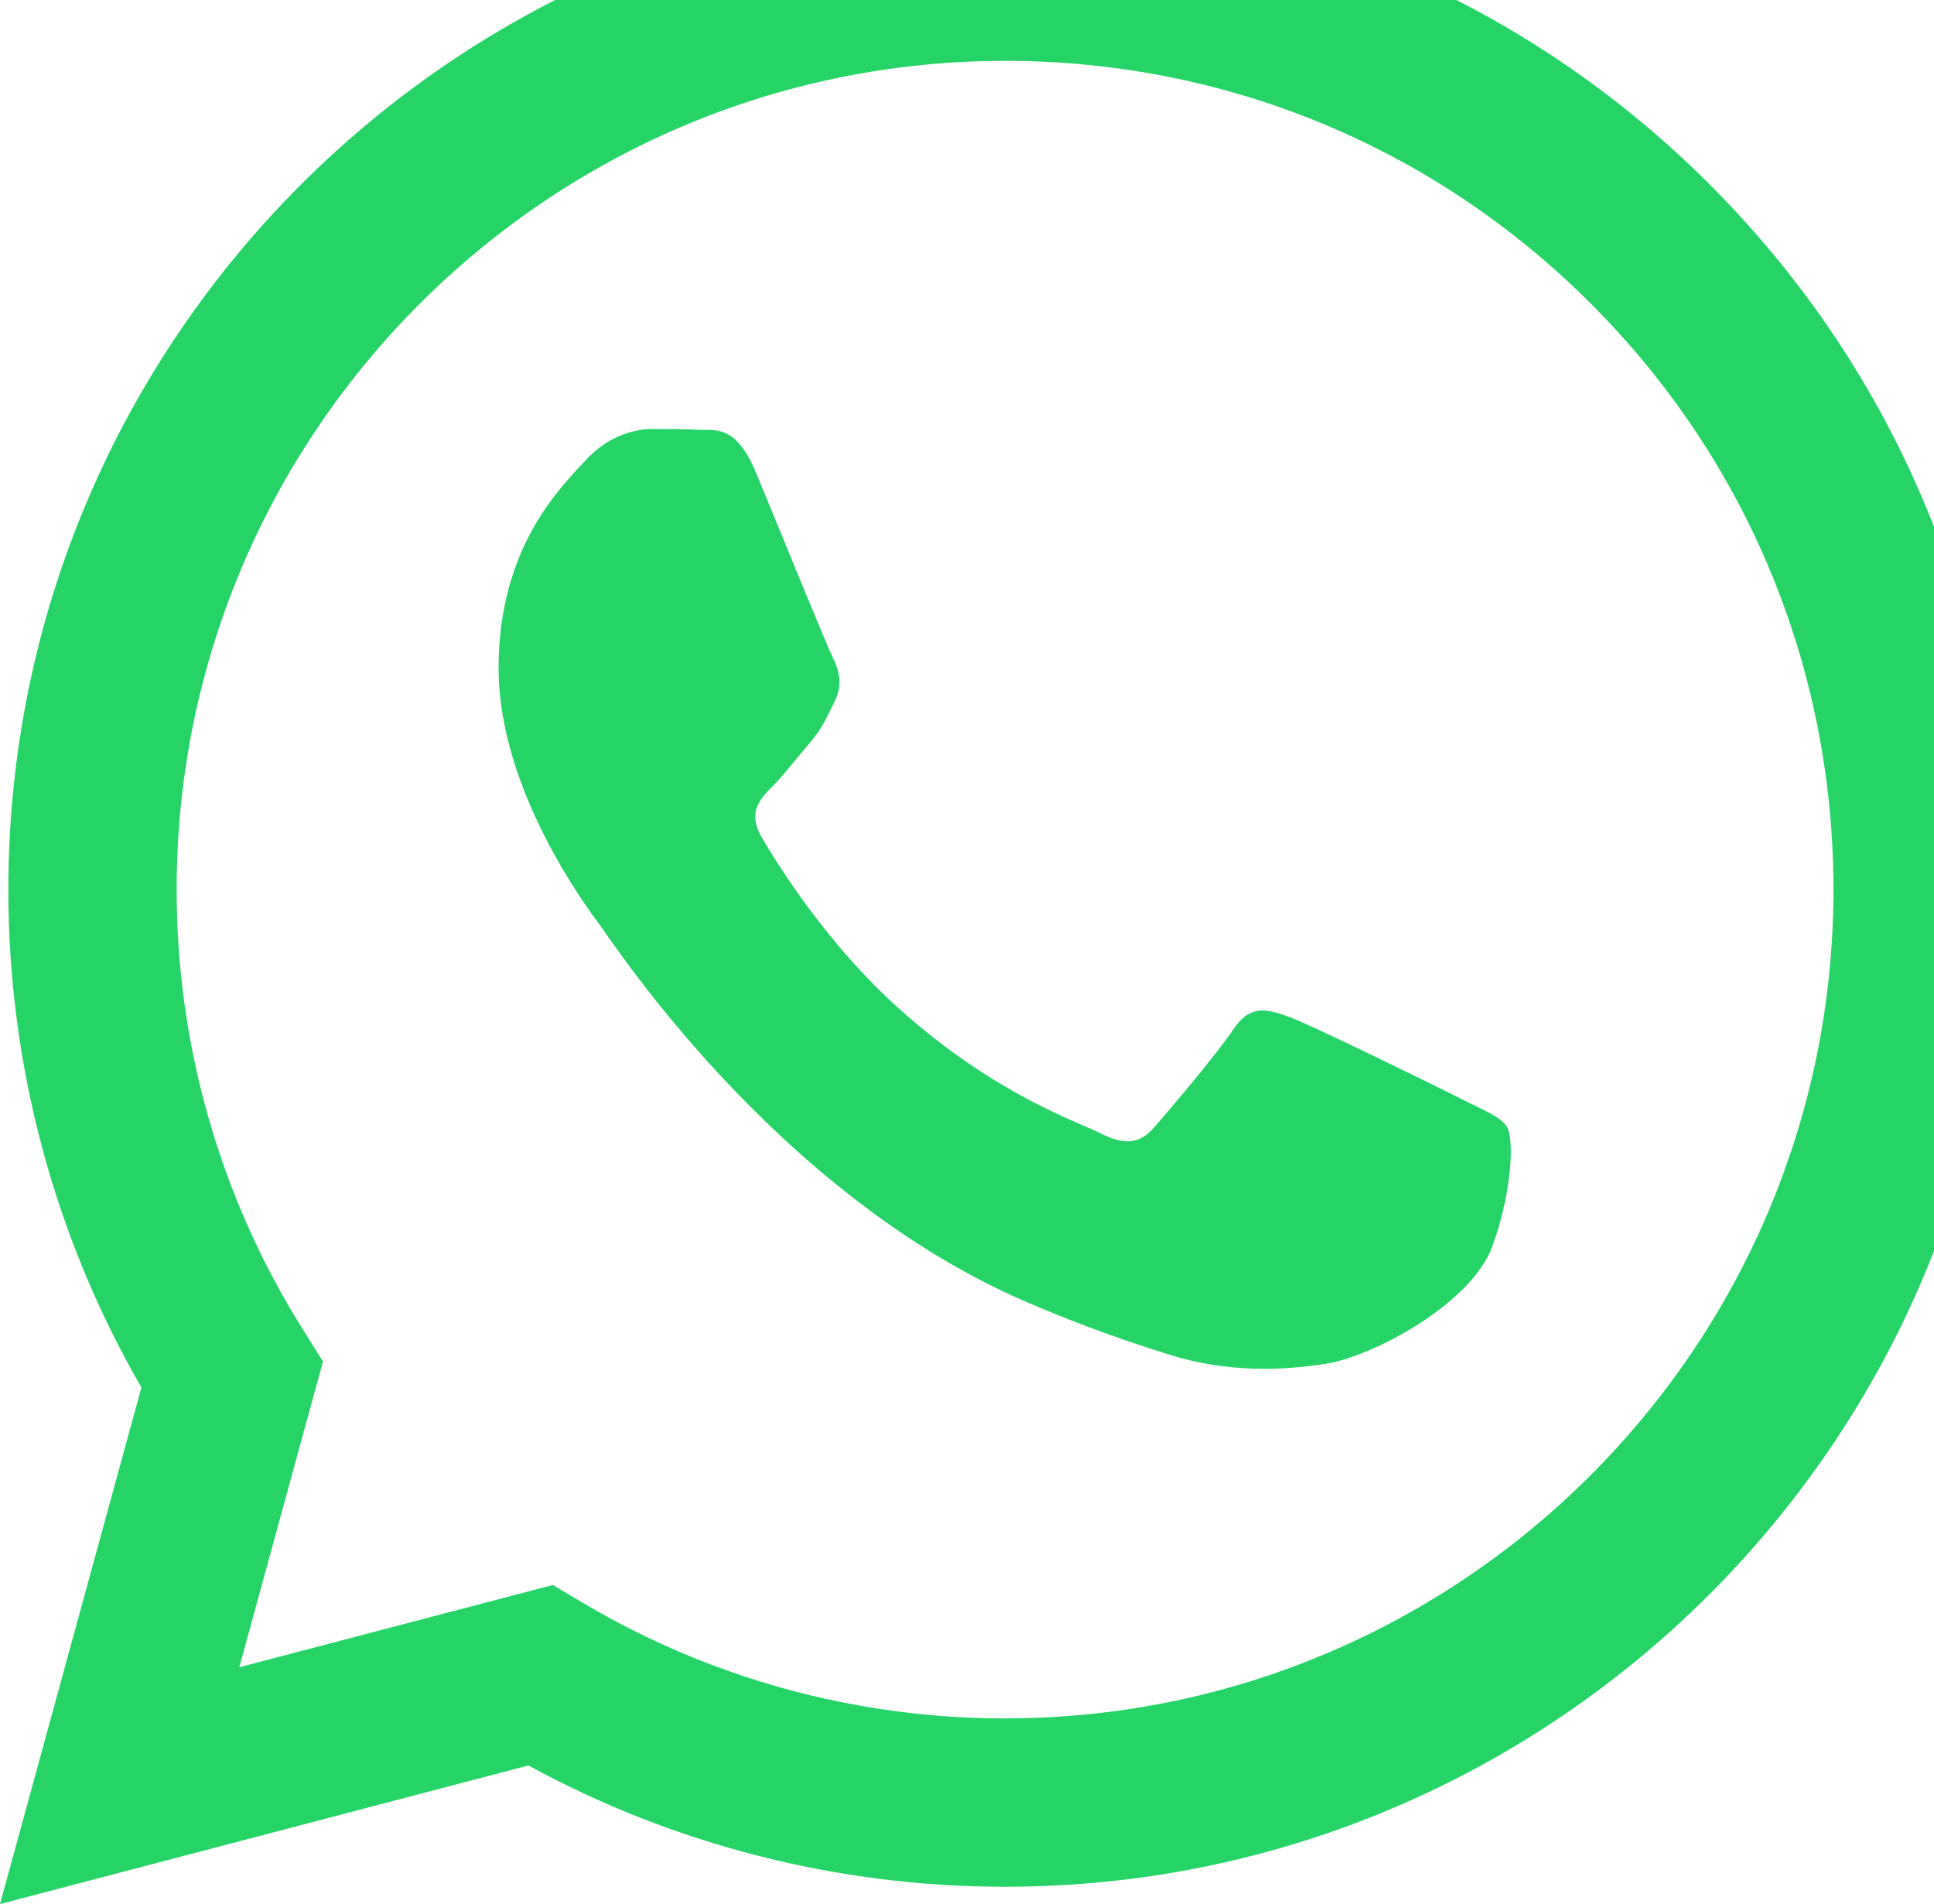 <svg width="257" height="253" viewBox="0 0 257 253" fill="none" xmlns="http://www.w3.org/2000/svg">
<path fill-rule="evenodd" clip-rule="evenodd" d="M227.242 24.557C202.241 -0.477 168.988 -14.27 133.559 -14.283C60.553 -14.283 1.137 45.127 1.111 118.152C1.099 141.496 7.202 164.282 18.791 184.363L0 253L70.212 234.583C89.555 245.138 111.338 250.695 133.502 250.701H133.559C206.552 250.701 265.975 191.285 266 118.26C266.013 82.869 252.251 49.598 227.242 24.564V24.557ZM133.559 228.334H133.514C113.764 228.329 94.389 223.019 77.484 212.991L73.463 210.604L31.797 221.533L42.917 180.908L40.301 176.742C29.282 159.215 23.459 138.956 23.472 118.159C23.497 57.466 72.879 8.084 133.604 8.084C163.006 8.097 190.644 19.559 211.429 40.37C232.215 61.175 243.652 88.838 243.64 118.247C243.614 178.946 194.232 228.329 133.559 228.329V228.334ZM193.94 145.891C190.631 144.234 174.362 136.232 171.325 135.127C168.29 134.022 166.087 133.47 163.883 136.785C161.679 140.1 155.335 147.555 153.404 149.759C151.474 151.969 149.543 152.242 146.234 150.584C142.926 148.927 132.263 145.434 119.619 134.162C109.783 125.385 103.139 114.551 101.209 111.236C99.279 107.921 101.006 106.13 102.657 104.486C104.143 103 105.966 100.618 107.623 98.688C109.281 96.757 109.827 95.373 110.932 93.169C112.037 90.959 111.484 89.029 110.659 87.371C109.833 85.713 103.216 69.424 100.453 62.8C97.767 56.348 95.037 57.225 93.011 57.117C91.08 57.022 88.876 57.002 86.666 57.002C84.457 57.002 80.874 57.828 77.839 61.143C74.804 64.458 66.255 72.466 66.255 88.749C66.255 105.032 78.112 120.775 79.77 122.985C81.427 125.195 103.108 158.618 136.302 172.958C144.196 176.368 150.362 178.406 155.17 179.931C163.096 182.452 170.309 182.096 176.012 181.245C182.37 180.293 195.591 173.237 198.347 165.508C201.103 157.779 201.103 151.149 200.278 149.771C199.453 148.393 197.243 147.561 193.934 145.904L193.94 145.891Z" fill="#25D366"/>
</svg>
